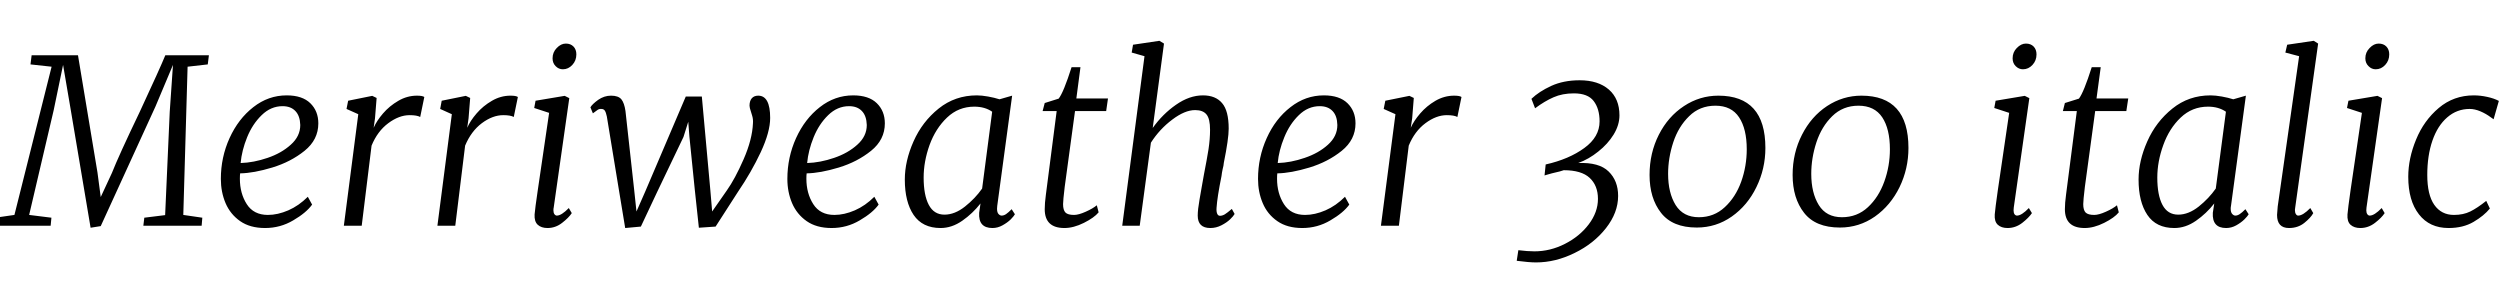 <svg xmlns="http://www.w3.org/2000/svg" xmlns:xlink="http://www.w3.org/1999/xlink" width="261.6" height="30.168"><path fill="black" d="M11.71 18.10Q12.41 16.32 14.62 11.71L14.62 11.71Q16.75 7.13 17.30 5.78L17.30 5.78L21.86 5.78L21.74 6.74L19.63 6.98L19.18 22.49L21.17 22.78L21.10 23.62L15 23.62L15.10 22.78L17.28 22.51L17.76 11.71L18.10 6.79L16.27 11.14L10.54 23.66L9.48 23.83L7.39 11.42L6.60 6.79L5.62 11.52L3.05 22.49L5.38 22.78L5.30 23.62L-0.60 23.62L-0.50 22.78L1.51 22.49L5.40 6.98L3.19 6.74L3.31 5.78L8.16 5.78L10.20 18.05L10.54 20.62L11.71 18.10ZM32.66 21.41Q32.04 22.27 30.68 23.06Q29.33 23.86 27.74 23.86L27.74 23.86Q26.16 23.86 25.13 23.14Q24.10 22.42 23.60 21.25Q23.11 20.09 23.11 18.72L23.11 18.72Q23.11 16.46 24.02 14.45Q24.94 12.43 26.51 11.21Q28.08 9.98 30 9.98L30 9.98Q31.63 9.98 32.47 10.80Q33.31 11.62 33.31 12.91L33.31 12.91Q33.31 14.62 31.87 15.78Q30.43 16.94 28.49 17.53Q26.54 18.12 25.13 18.14L25.13 18.14Q25.10 18.31 25.10 18.70L25.10 18.70Q25.10 20.23 25.82 21.36Q26.54 22.49 28.03 22.49L28.03 22.49Q29.06 22.49 30.17 22.01Q31.27 21.53 32.21 20.59L32.21 20.59L32.66 21.41ZM29.57 11.11Q28.34 11.11 27.38 12.05Q26.42 12.98 25.86 14.36Q25.30 15.74 25.18 17.06L25.18 17.06Q26.54 17.02 28.00 16.52Q29.45 16.03 30.43 15.14Q31.42 14.26 31.42 13.08L31.42 13.08Q31.39 12.12 30.91 11.62Q30.43 11.11 29.57 11.11L29.57 11.11ZM39.10 13.37Q39.41 12.65 40.08 11.87Q40.75 11.09 41.68 10.55Q42.60 10.01 43.63 10.01L43.63 10.01Q44.21 10.01 44.40 10.15L44.40 10.15L43.97 12.24Q43.63 12.05 42.86 12.05L42.86 12.05Q41.76 12.05 40.63 12.89Q39.50 13.73 38.88 15.24L38.88 15.24L37.85 23.62L35.98 23.62L37.49 11.95L36.26 11.40L36.43 10.54L38.95 10.03L39.41 10.25L39.24 12.38L39.10 13.37ZM48.89 13.37Q49.20 12.65 49.87 11.87Q50.54 11.09 51.47 10.55Q52.39 10.01 53.42 10.01L53.42 10.01Q54.00 10.01 54.19 10.15L54.19 10.15L53.76 12.24Q53.42 12.05 52.66 12.05L52.66 12.05Q51.55 12.05 50.42 12.89Q49.30 13.73 48.67 15.24L48.67 15.24L47.64 23.62L45.77 23.62L47.28 11.95L46.06 11.40L46.22 10.54L48.74 10.03L49.20 10.25L49.03 12.38L48.89 13.37ZM57.94 21.72Q57.91 21.82 57.91 22.01L57.91 22.01Q57.91 22.27 58.02 22.42Q58.13 22.56 58.27 22.56L58.27 22.56Q58.75 22.56 59.52 21.77L59.52 21.77L59.83 22.30Q59.52 22.78 58.82 23.32Q58.13 23.86 57.29 23.86L57.29 23.86Q56.64 23.86 56.27 23.52Q55.90 23.18 55.94 22.44L55.94 22.44Q55.99 21.82 56.27 19.92Q56.54 18.02 56.69 17.06L56.69 17.06L57.46 11.81L55.90 11.30L56.04 10.54L59.09 10.03L59.57 10.27L57.94 21.72ZM58.90 7.25Q58.46 7.25 58.14 6.92Q57.82 6.60 57.82 6.10L57.82 6.10Q57.82 5.47 58.26 5.02Q58.70 4.56 59.21 4.56L59.21 4.56Q59.71 4.56 60.01 4.87Q60.31 5.18 60.31 5.69L60.31 5.69Q60.31 6.34 59.89 6.79Q59.47 7.25 58.90 7.25L58.90 7.25ZM63.50 12.19Q63.41 11.76 63.29 11.58Q63.17 11.40 62.93 11.40L62.93 11.40Q62.71 11.38 62.53 11.50Q62.35 11.62 62.04 11.86L62.04 11.86L61.78 11.23Q61.97 10.90 62.59 10.45Q63.22 10.01 63.94 10.01L63.94 10.01Q64.70 10.01 65.02 10.39Q65.33 10.78 65.45 11.62L65.45 11.62L66.36 19.87L66.60 22.13L67.51 20.06L71.76 10.10L73.44 10.10L74.33 19.90L74.52 22.13L76.06 19.92Q76.90 18.74 77.81 16.67Q78.72 14.59 78.79 12.89L78.79 12.89Q78.82 12.48 78.71 12.12Q78.60 11.76 78.58 11.69L78.58 11.69Q78.43 11.26 78.43 11.06L78.43 11.06Q78.43 10.56 78.67 10.28Q78.91 10.01 79.34 10.01L79.34 10.01Q80.59 10.01 80.59 12.34L80.59 12.34Q80.59 13.80 79.61 15.91Q78.62 18.02 77.23 20.06L77.23 20.06L74.88 23.71L73.13 23.83L72.70 19.82L72.14 14.30L72.02 12.74L71.52 14.33L68.74 20.14L67.06 23.71L65.42 23.86L64.75 19.80L63.50 12.19ZM91.94 21.41Q91.32 22.27 89.96 23.06Q88.61 23.86 87.02 23.86L87.02 23.86Q85.44 23.86 84.41 23.14Q83.38 22.42 82.88 21.25Q82.39 20.09 82.39 18.72L82.39 18.72Q82.39 16.46 83.30 14.45Q84.22 12.43 85.79 11.21Q87.36 9.98 89.28 9.98L89.28 9.98Q90.91 9.98 91.75 10.80Q92.59 11.62 92.59 12.91L92.59 12.91Q92.59 14.62 91.15 15.78Q89.71 16.94 87.77 17.53Q85.82 18.12 84.41 18.14L84.41 18.14Q84.38 18.31 84.38 18.70L84.38 18.70Q84.38 20.23 85.10 21.36Q85.82 22.49 87.31 22.49L87.31 22.49Q88.34 22.49 89.45 22.01Q90.55 21.53 91.49 20.59L91.49 20.59L91.94 21.41ZM88.85 11.11Q87.62 11.11 86.66 12.05Q85.70 12.98 85.14 14.36Q84.58 15.74 84.46 17.06L84.46 17.06Q85.82 17.02 87.28 16.52Q88.73 16.03 89.71 15.14Q90.70 14.26 90.70 13.08L90.70 13.08Q90.67 12.12 90.19 11.62Q89.71 11.11 88.85 11.11L88.85 11.11ZM104.35 21.55Q104.33 21.67 104.33 21.84L104.33 21.84Q104.33 22.22 104.48 22.39Q104.64 22.56 104.81 22.56L104.81 22.56Q105.05 22.56 105.28 22.40Q105.50 22.25 105.86 21.89L105.86 21.89L106.20 22.42Q106.10 22.61 105.76 22.96Q105.41 23.30 104.90 23.58Q104.40 23.86 103.85 23.86L103.85 23.86Q102.36 23.86 102.46 22.27L102.46 22.27L102.60 21.29Q101.78 22.34 100.69 23.10Q99.60 23.86 98.42 23.86L98.42 23.86Q96.53 23.86 95.60 22.49Q94.68 21.12 94.68 18.79L94.68 18.79Q94.68 16.85 95.59 14.80Q96.50 12.74 98.22 11.36Q99.94 9.98 102.22 9.98L102.22 9.98Q102.72 9.98 103.39 10.10Q104.06 10.22 104.59 10.39L104.59 10.39L105.91 10.01L104.35 21.55ZM103.82 11.69Q103.06 11.16 101.95 11.16L101.95 11.16Q100.30 11.16 99.10 12.30Q97.90 13.44 97.27 15.17Q96.65 16.90 96.65 18.58L96.65 18.58Q96.65 20.42 97.19 21.44Q97.73 22.46 98.83 22.46L98.83 22.46Q99.91 22.46 100.98 21.61Q102.05 20.76 102.77 19.73L102.77 19.73L103.82 11.69ZM111.41 19.56Q111.24 20.98 111.24 21.36L111.24 21.36Q111.24 21.98 111.49 22.24Q111.74 22.49 112.39 22.49L112.39 22.49Q112.87 22.49 113.62 22.15Q114.36 21.82 114.77 21.48L114.77 21.48L114.96 22.22Q114.50 22.78 113.42 23.32Q112.34 23.86 111.38 23.86L111.38 23.86Q109.32 23.86 109.32 21.89L109.32 21.89Q109.32 21.26 109.44 20.38L109.44 20.38L110.57 11.62L109.10 11.62L109.32 10.78L110.78 10.32Q111.29 9.67 112.13 7.03L112.13 7.03L113.06 7.03L112.63 10.30L115.94 10.30L115.75 11.62L112.49 11.62L111.41 19.56ZM120.62 13.39Q121.66 11.93 123.06 10.96Q124.46 9.98 125.88 9.98L125.88 9.98Q127.20 9.98 127.88 10.79Q128.57 11.59 128.57 13.46L128.57 13.46Q128.57 14.52 128.06 17.04L128.06 17.04Q128.04 17.18 128.02 17.35Q127.99 17.52 127.94 17.69L127.94 17.69Q127.85 18.10 127.82 18.41L127.82 18.41Q127.37 20.64 127.30 21.74L127.30 21.74Q127.27 22.15 127.37 22.37Q127.46 22.58 127.66 22.58L127.66 22.58Q127.90 22.58 128.16 22.43Q128.42 22.27 128.90 21.86L128.90 21.86L129.19 22.39Q129.07 22.61 128.71 22.96Q128.35 23.30 127.80 23.58Q127.25 23.86 126.65 23.86L126.65 23.86Q125.33 23.86 125.33 22.56L125.33 22.56Q125.33 21.94 125.52 20.87Q125.71 19.80 125.74 19.61L125.74 19.61Q125.76 19.54 125.98 18.26L125.98 18.26Q126.29 16.68 126.46 15.61Q126.62 14.54 126.62 13.58L126.62 13.58Q126.62 12.43 126.25 11.98Q125.88 11.52 125.06 11.52L125.06 11.52Q123.98 11.52 122.66 12.52Q121.34 13.51 120.43 14.93L120.43 14.93L119.26 23.62L117.43 23.62L119.76 5.88L118.42 5.50L118.56 4.68L121.32 4.27L121.80 4.56L120.62 13.39ZM141.19 21.41Q140.57 22.27 139.21 23.06Q137.86 23.86 136.27 23.86L136.27 23.86Q134.69 23.86 133.66 23.14Q132.62 22.42 132.13 21.25Q131.64 20.09 131.64 18.72L131.64 18.72Q131.64 16.46 132.55 14.45Q133.46 12.43 135.04 11.21Q136.61 9.98 138.53 9.98L138.53 9.98Q140.16 9.98 141 10.80Q141.84 11.62 141.84 12.91L141.84 12.91Q141.84 14.62 140.40 15.78Q138.96 16.94 137.02 17.53Q135.07 18.12 133.66 18.14L133.66 18.14Q133.63 18.31 133.63 18.70L133.63 18.70Q133.63 20.23 134.35 21.36Q135.07 22.49 136.56 22.49L136.56 22.49Q137.59 22.49 138.70 22.01Q139.80 21.53 140.74 20.59L140.74 20.59L141.19 21.41ZM138.10 11.11Q136.87 11.11 135.91 12.05Q134.95 12.98 134.39 14.36Q133.82 15.74 133.70 17.06L133.70 17.06Q135.07 17.02 136.52 16.52Q137.98 16.03 138.96 15.14Q139.94 14.26 139.94 13.08L139.94 13.08Q139.92 12.12 139.44 11.62Q138.96 11.11 138.10 11.11L138.10 11.11ZM147.62 13.37Q147.94 12.65 148.61 11.87Q149.28 11.09 150.20 10.55Q151.13 10.01 152.16 10.01L152.16 10.01Q152.74 10.01 152.93 10.15L152.93 10.15L152.50 12.24Q152.16 12.05 151.39 12.05L151.39 12.05Q150.29 12.05 149.16 12.89Q148.03 13.73 147.41 15.24L147.41 15.24L146.38 23.62L144.50 23.62L146.02 11.95L144.79 11.40L144.96 10.54L147.48 10.03L147.94 10.25L147.77 12.38L147.62 13.37ZM160.73 27.46Q160.01 27.46 158.71 27.29L158.71 27.29L158.88 26.18Q159.84 26.30 160.56 26.30L160.56 26.30Q162.22 26.30 163.75 25.52Q165.29 24.74 166.25 23.47Q167.21 22.20 167.21 20.81L167.21 20.81Q167.21 19.42 166.34 18.61Q165.48 17.81 163.63 17.81L163.63 17.81Q163.44 17.90 162.38 18.14L162.38 18.14Q161.59 18.36 161.62 18.36L161.62 18.36L161.74 17.21Q164.18 16.66 165.78 15.49Q167.38 14.33 167.38 12.70L167.38 12.70Q167.38 11.38 166.76 10.57Q166.15 9.77 164.69 9.77L164.69 9.77Q163.49 9.77 162.56 10.18Q161.64 10.58 160.63 11.33L160.63 11.33L160.25 10.34Q161.04 9.58 162.32 8.99Q163.61 8.40 165.29 8.40L165.29 8.40Q167.23 8.40 168.35 9.37Q169.46 10.34 169.46 12.07L169.46 12.07Q169.46 13.08 168.85 14.08Q168.24 15.07 167.24 15.86Q166.25 16.66 165.14 17.06L165.14 17.06Q167.33 16.97 168.32 17.94Q169.32 18.91 169.32 20.50L169.32 20.50Q169.32 22.25 168.05 23.87Q166.78 25.49 164.77 26.47Q162.77 27.46 160.73 27.46L160.73 27.46ZM177.55 23.81Q175.01 23.81 173.81 22.27Q172.61 20.74 172.61 18.31L172.61 18.31Q172.61 16.01 173.58 14.10Q174.55 12.19 176.21 11.10Q177.86 10.01 179.81 10.01L179.81 10.01Q184.73 10.01 184.73 15.48L184.73 15.48Q184.73 17.66 183.79 19.58Q182.86 21.50 181.21 22.66Q179.57 23.81 177.55 23.81L177.55 23.81ZM177.77 22.73Q179.35 22.73 180.48 21.68Q181.61 20.64 182.20 19.01Q182.78 17.38 182.78 15.62L182.78 15.62Q182.78 13.49 181.98 12.28Q181.18 11.06 179.50 11.06L179.50 11.06Q177.86 11.06 176.75 12.16Q175.63 13.25 175.09 14.89Q174.55 16.54 174.55 18.19L174.55 18.19Q174.55 20.18 175.34 21.46Q176.14 22.73 177.77 22.73L177.77 22.73ZM192.53 23.81Q189.98 23.81 188.78 22.27Q187.58 20.74 187.58 18.31L187.58 18.31Q187.58 16.01 188.56 14.10Q189.53 12.19 191.18 11.10Q192.84 10.01 194.78 10.01L194.78 10.01Q199.70 10.01 199.70 15.48L199.70 15.48Q199.70 17.66 198.77 19.58Q197.83 21.50 196.19 22.66Q194.54 23.81 192.53 23.81L192.53 23.81ZM192.74 22.73Q194.33 22.73 195.46 21.68Q196.58 20.64 197.17 19.01Q197.76 17.38 197.76 15.62L197.76 15.62Q197.76 13.49 196.96 12.28Q196.15 11.06 194.47 11.06L194.47 11.06Q192.84 11.06 191.72 12.16Q190.61 13.25 190.07 14.89Q189.53 16.54 189.53 18.19L189.53 18.19Q189.53 20.18 190.32 21.46Q191.11 22.73 192.74 22.73L192.74 22.73ZM210.72 21.72Q210.70 21.82 210.70 22.01L210.70 22.01Q210.70 22.27 210.80 22.42Q210.91 22.56 211.06 22.56L211.06 22.56Q211.54 22.56 212.30 21.77L212.30 21.77L212.62 22.30Q212.30 22.78 211.61 23.32Q210.91 23.86 210.07 23.86L210.07 23.86Q209.42 23.86 209.05 23.52Q208.68 23.18 208.73 22.44L208.73 22.44Q208.78 21.82 209.05 19.92Q209.33 18.02 209.47 17.06L209.47 17.06L210.24 11.81L208.68 11.30L208.82 10.54L211.87 10.03L212.35 10.27L210.72 21.72ZM211.68 7.25Q211.25 7.25 210.92 6.92Q210.60 6.60 210.60 6.10L210.60 6.10Q210.60 5.47 211.04 5.02Q211.49 4.56 211.99 4.56L211.99 4.56Q212.50 4.56 212.80 4.87Q213.10 5.18 213.10 5.69L213.10 5.69Q213.10 6.34 212.68 6.79Q212.26 7.25 211.68 7.25L211.68 7.25ZM218.16 19.56Q217.99 20.98 217.99 21.36L217.99 21.36Q217.99 21.98 218.24 22.24Q218.50 22.49 219.14 22.49L219.14 22.49Q219.62 22.49 220.37 22.15Q221.11 21.82 221.52 21.48L221.52 21.48L221.71 22.22Q221.26 22.78 220.18 23.32Q219.10 23.86 218.14 23.86L218.14 23.86Q216.07 23.86 216.07 21.89L216.07 21.89Q216.07 21.26 216.19 20.38L216.19 20.38L217.32 11.62L215.86 11.62L216.07 10.78L217.54 10.32Q218.04 9.67 218.88 7.03L218.88 7.03L219.82 7.03L219.38 10.30L222.70 10.30L222.50 11.62L219.24 11.62L218.16 19.56ZM233.45 21.55Q233.42 21.67 233.42 21.84L233.42 21.84Q233.42 22.22 233.58 22.39Q233.74 22.56 233.90 22.56L233.90 22.56Q234.14 22.56 234.37 22.40Q234.60 22.25 234.96 21.89L234.96 21.89L235.30 22.42Q235.20 22.61 234.85 22.96Q234.50 23.30 234 23.58Q233.50 23.86 232.94 23.86L232.94 23.86Q231.46 23.86 231.55 22.27L231.55 22.27L231.70 21.29Q230.88 22.34 229.79 23.10Q228.70 23.86 227.52 23.86L227.52 23.86Q225.62 23.86 224.70 22.49Q223.78 21.12 223.78 18.79L223.78 18.79Q223.78 16.85 224.69 14.80Q225.60 12.74 227.32 11.36Q229.03 9.98 231.31 9.98L231.31 9.98Q231.82 9.98 232.49 10.10Q233.16 10.22 233.69 10.39L233.69 10.39L235.01 10.01L233.45 21.55ZM232.92 11.69Q232.15 11.16 231.05 11.16L231.05 11.16Q229.39 11.16 228.19 12.30Q226.99 13.44 226.37 15.17Q225.74 16.90 225.74 18.58L225.74 18.58Q225.74 20.42 226.28 21.44Q226.82 22.46 227.93 22.46L227.93 22.46Q229.01 22.46 230.08 21.61Q231.14 20.76 231.86 19.73L231.86 19.73L232.92 11.69ZM240.17 21.72L240.14 21.96Q240.14 22.25 240.24 22.40Q240.34 22.56 240.48 22.56L240.48 22.56Q240.98 22.56 241.75 21.77L241.75 21.77L242.06 22.30Q241.80 22.78 241.13 23.32Q240.46 23.86 239.52 23.86L239.52 23.86Q238.27 23.86 238.27 22.49L238.27 22.49L238.34 21.60L240.58 5.88L239.14 5.50L239.33 4.68L242.11 4.27L242.57 4.56L240.17 21.72ZM247.63 21.72Q247.61 21.82 247.61 22.01L247.61 22.01Q247.61 22.27 247.72 22.42Q247.82 22.56 247.97 22.56L247.97 22.56Q248.45 22.56 249.22 21.77L249.22 21.77L249.53 22.30Q249.22 22.78 248.52 23.32Q247.82 23.86 246.98 23.86L246.98 23.86Q246.34 23.86 245.96 23.52Q245.59 23.18 245.64 22.44L245.64 22.44Q245.69 21.82 245.96 19.92Q246.24 18.02 246.38 17.06L246.38 17.06L247.15 11.81L245.59 11.30L245.74 10.54L248.78 10.03L249.26 10.27L247.63 21.72ZM248.59 7.25Q248.16 7.25 247.84 6.92Q247.51 6.60 247.51 6.10L247.51 6.10Q247.51 5.47 247.96 5.02Q248.40 4.56 248.90 4.56L248.90 4.56Q249.41 4.56 249.71 4.87Q250.01 5.18 250.01 5.69L250.01 5.69Q250.01 6.34 249.59 6.79Q249.17 7.25 248.59 7.25L248.59 7.25ZM260.66 12.29Q260.14 11.90 259.55 11.65Q258.96 11.40 258.43 11.40L258.43 11.40Q257.09 11.40 256.08 12.28Q255.07 13.15 254.53 14.71Q253.99 16.27 253.99 18.31L253.99 18.31Q253.99 20.38 254.72 21.43Q255.46 22.49 256.78 22.49L256.78 22.49Q257.76 22.49 258.49 22.13Q259.22 21.77 260.16 21.02L260.16 21.02L260.54 21.82Q259.92 22.58 258.83 23.22Q257.74 23.86 256.22 23.86L256.22 23.86Q254.23 23.86 253.12 22.43Q252.00 21 252.00 18.50L252.00 18.50Q252.00 16.58 252.82 14.60Q253.63 12.62 255.19 11.30Q256.75 9.98 258.86 9.98L258.86 9.98Q259.54 9.98 260.27 10.14Q261 10.30 261.48 10.56L261.48 10.56L260.93 12.48L260.66 12.29Z"/></svg>